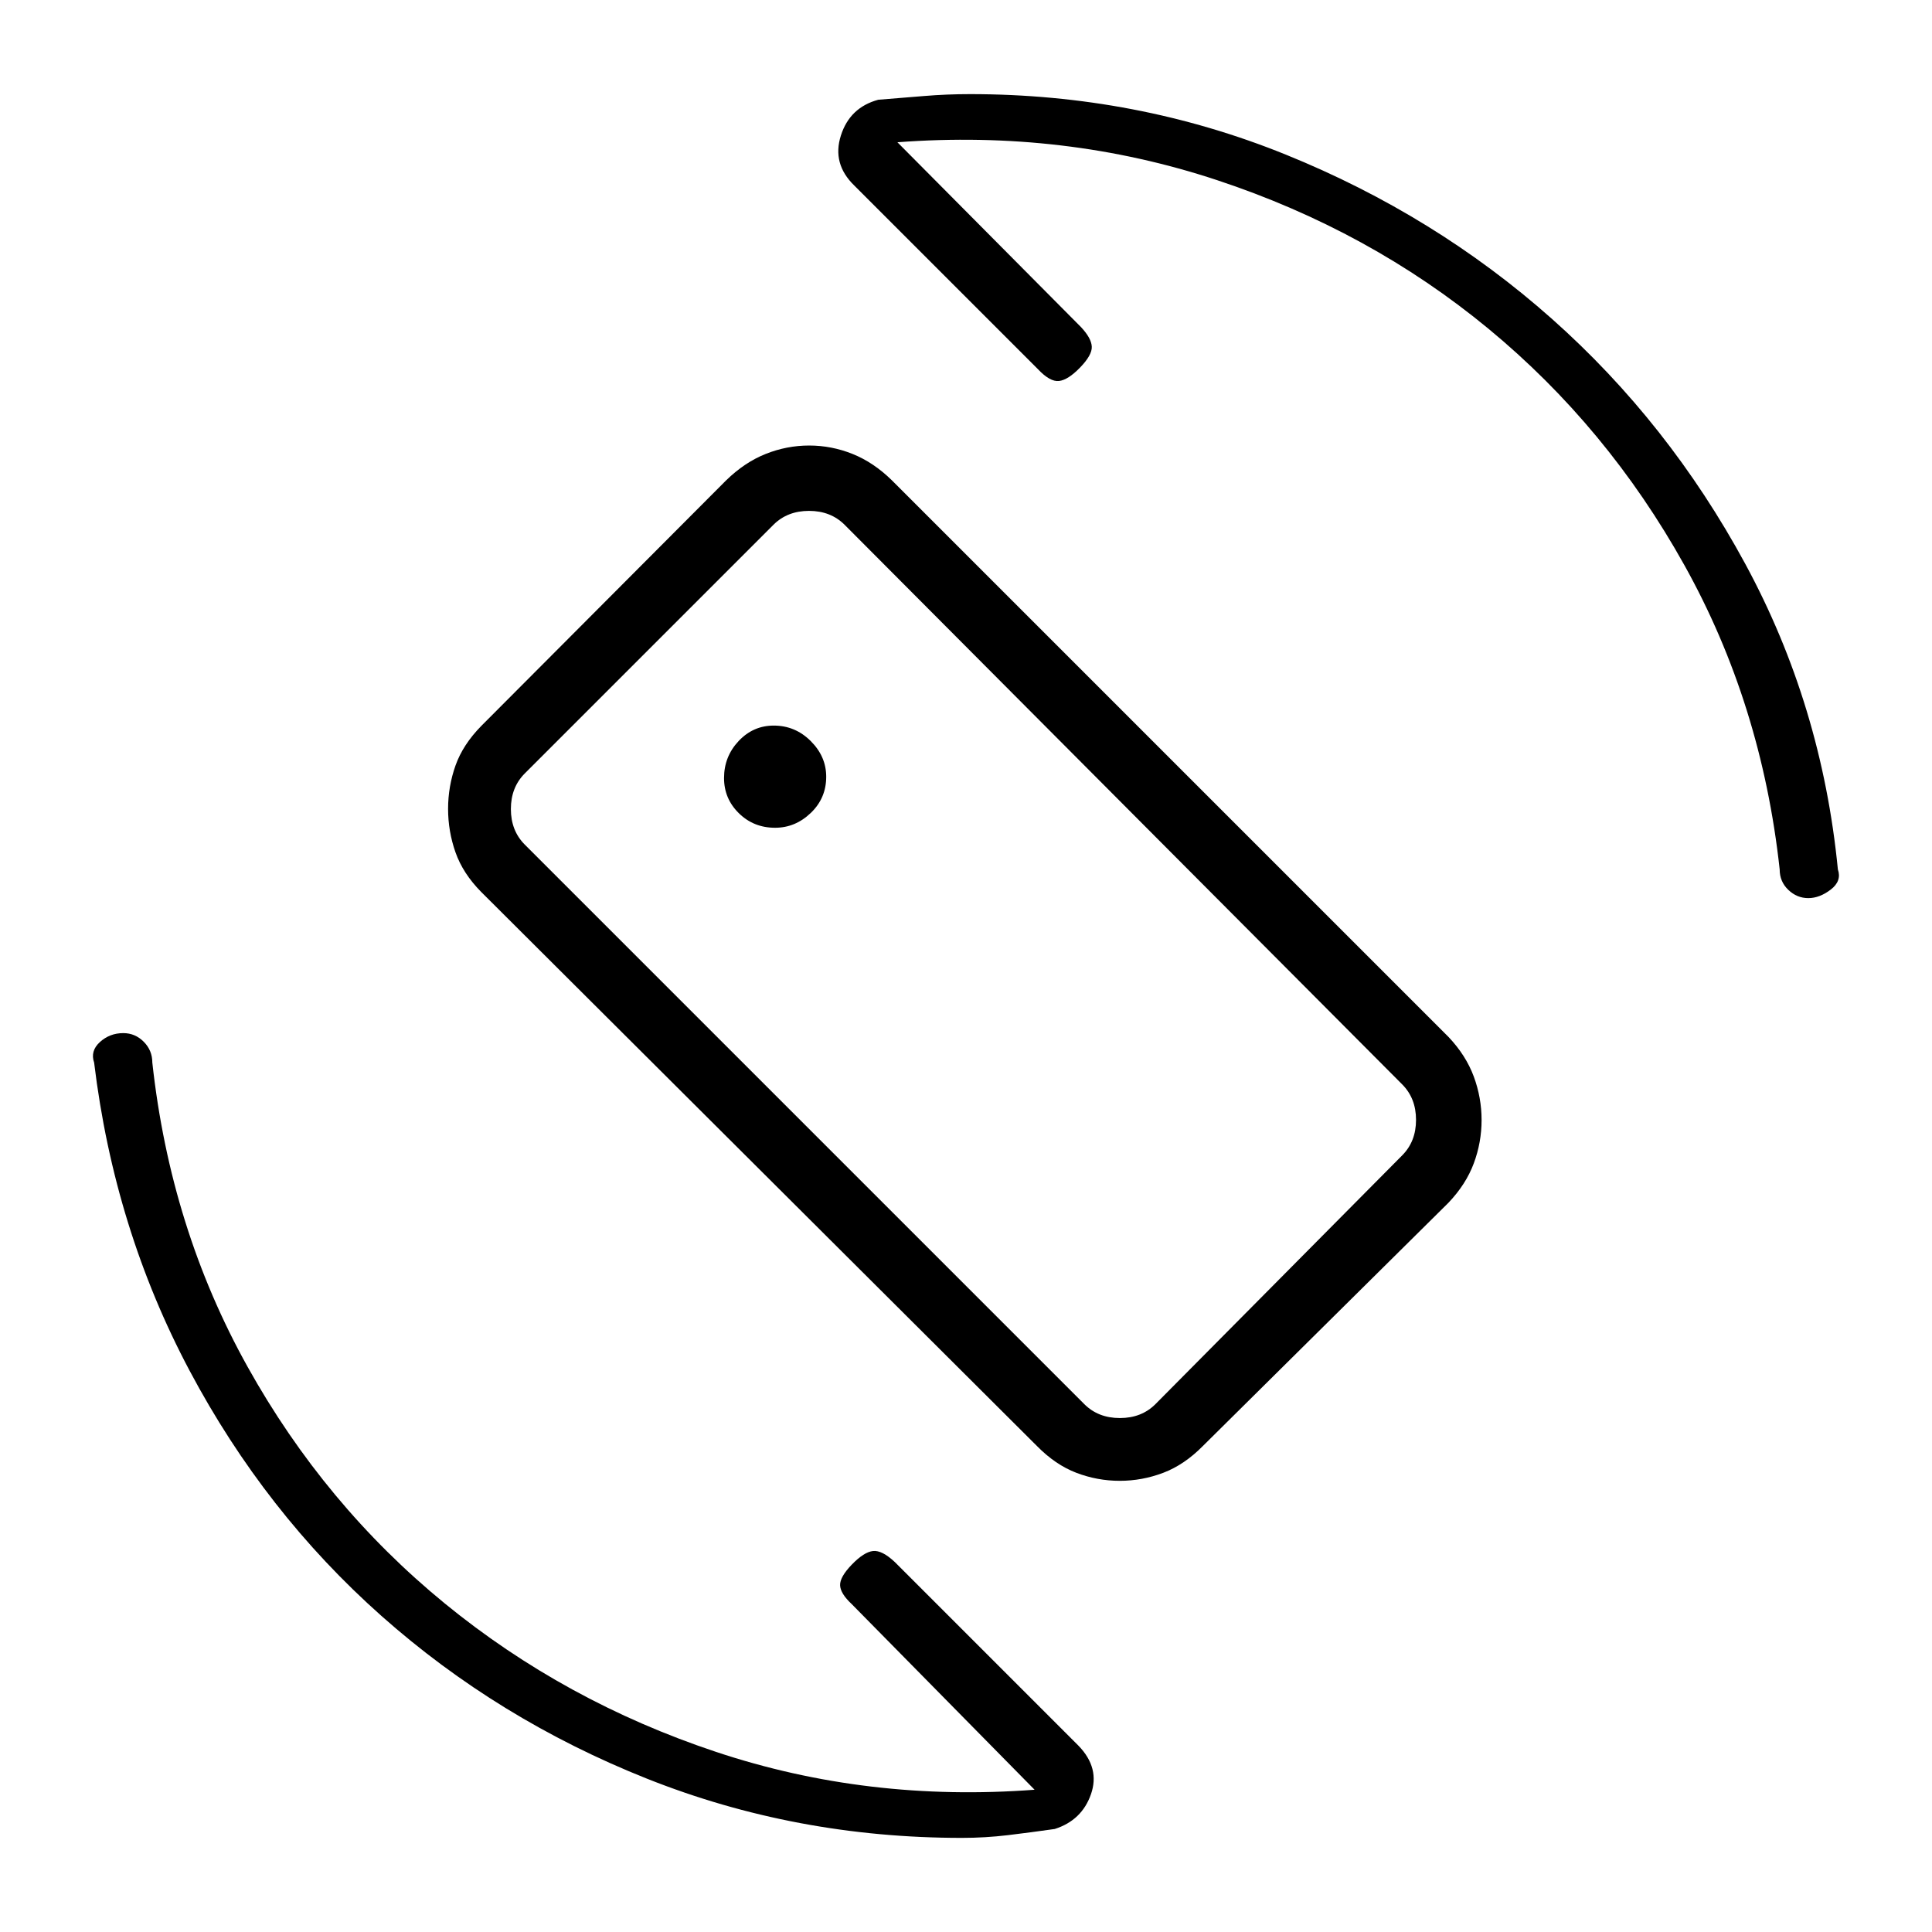 <svg xmlns="http://www.w3.org/2000/svg" height="20" viewBox="0 -960 960 960" width="20"><path d="m445.92-889.31 91.27 91.89q5.12 5.5 5.31 9.67.19 4.17-5.81 10.37-6 6.19-10.48 6.69t-10.48-5.89l-91.31-91.3q-11.04-10.76-6.6-24.75 4.44-13.98 18.6-17.81 11.39-.91 22.74-1.85 11.35-.94 22.84-.94 82.69 0 156.88 30.05T771.1-801.6q58.03 51.53 96.08 121.72T913.23-528q2 5.77-3.53 10.02-5.54 4.25-11.17 4.25t-9.93-4.1q-4.29-4.1-4.29-10.17-9-82.37-47.33-151.14-38.33-68.78-97.42-117.55-59.1-48.76-134.87-73.82-75.77-25.07-158.77-18.8Zm68.16 818.62-90.89-92.27q-5.61-5.23-5.75-9.35-.13-4.11 5.87-10.31 6-6.19 10.48-6.69t10.86 5.5l91.31 91.31q10.66 11.04 6.14 24.02-4.52 12.98-18 17.29-11.83 1.69-23.21 3.06-11.37 1.36-22.89 1.36-82.62 0-156.6-29.45-73.98-29.46-131.85-80.83-57.87-51.37-95.33-121.85Q56.77-349.38 46.77-432q-2-5.77 2.87-10.21 4.88-4.44 11.62-4.44 5.89 0 10.16 4.29 4.27 4.29 4.27 10.36 9 82.37 47.33 151.14 38.33 68.78 97.92 117.55 59.6 48.76 134.87 73.82 75.27 25.07 158.27 18.8Zm1.17-170.8L239.09-516.81q-9.06-9.17-12.75-19.65-3.69-10.48-3.69-21.61 0-11.12 3.69-21.55 3.69-10.42 12.91-19.77l121.5-121.86q9.23-9.02 19.71-13.19 10.48-4.18 21.61-4.18 11.12 0 21.55 4.18 10.42 4.17 19.52 13.08l276.68 276.68q8.61 9.12 12.49 19.6 3.88 10.49 3.88 21.61t-3.88 21.55q-3.88 10.42-12.6 19.58l-122 120.84q-9.22 9.35-19.71 13.33-10.48 3.98-21.61 3.98-11.12 0-21.55-3.98-10.42-3.98-19.59-13.32Zm23.52-20.82q6.92 6.93 17.69 6.93 10.77 0 17.69-6.93l122.54-123.54q6.93-6.92 6.93-17.69 0-10.77-6.93-17.69l-277-278q-6.92-6.92-17.69-6.92-10.77 0-17.69 6.92L260.77-575.69q-6.92 6.92-6.92 17.69 0 10.77 6.92 17.69l278 278Zm-59.54-218.46Zm-94.11-67.92q10.07 0 17.75-7.36 7.67-7.35 7.67-18 0-10.07-7.71-17.74-7.7-7.67-18.35-7.67-10.25 0-17.48 7.7-7.23 7.71-7.23 18.36 0 10.25 7.36 17.48 7.35 7.23 17.99 7.23Z"/></svg>